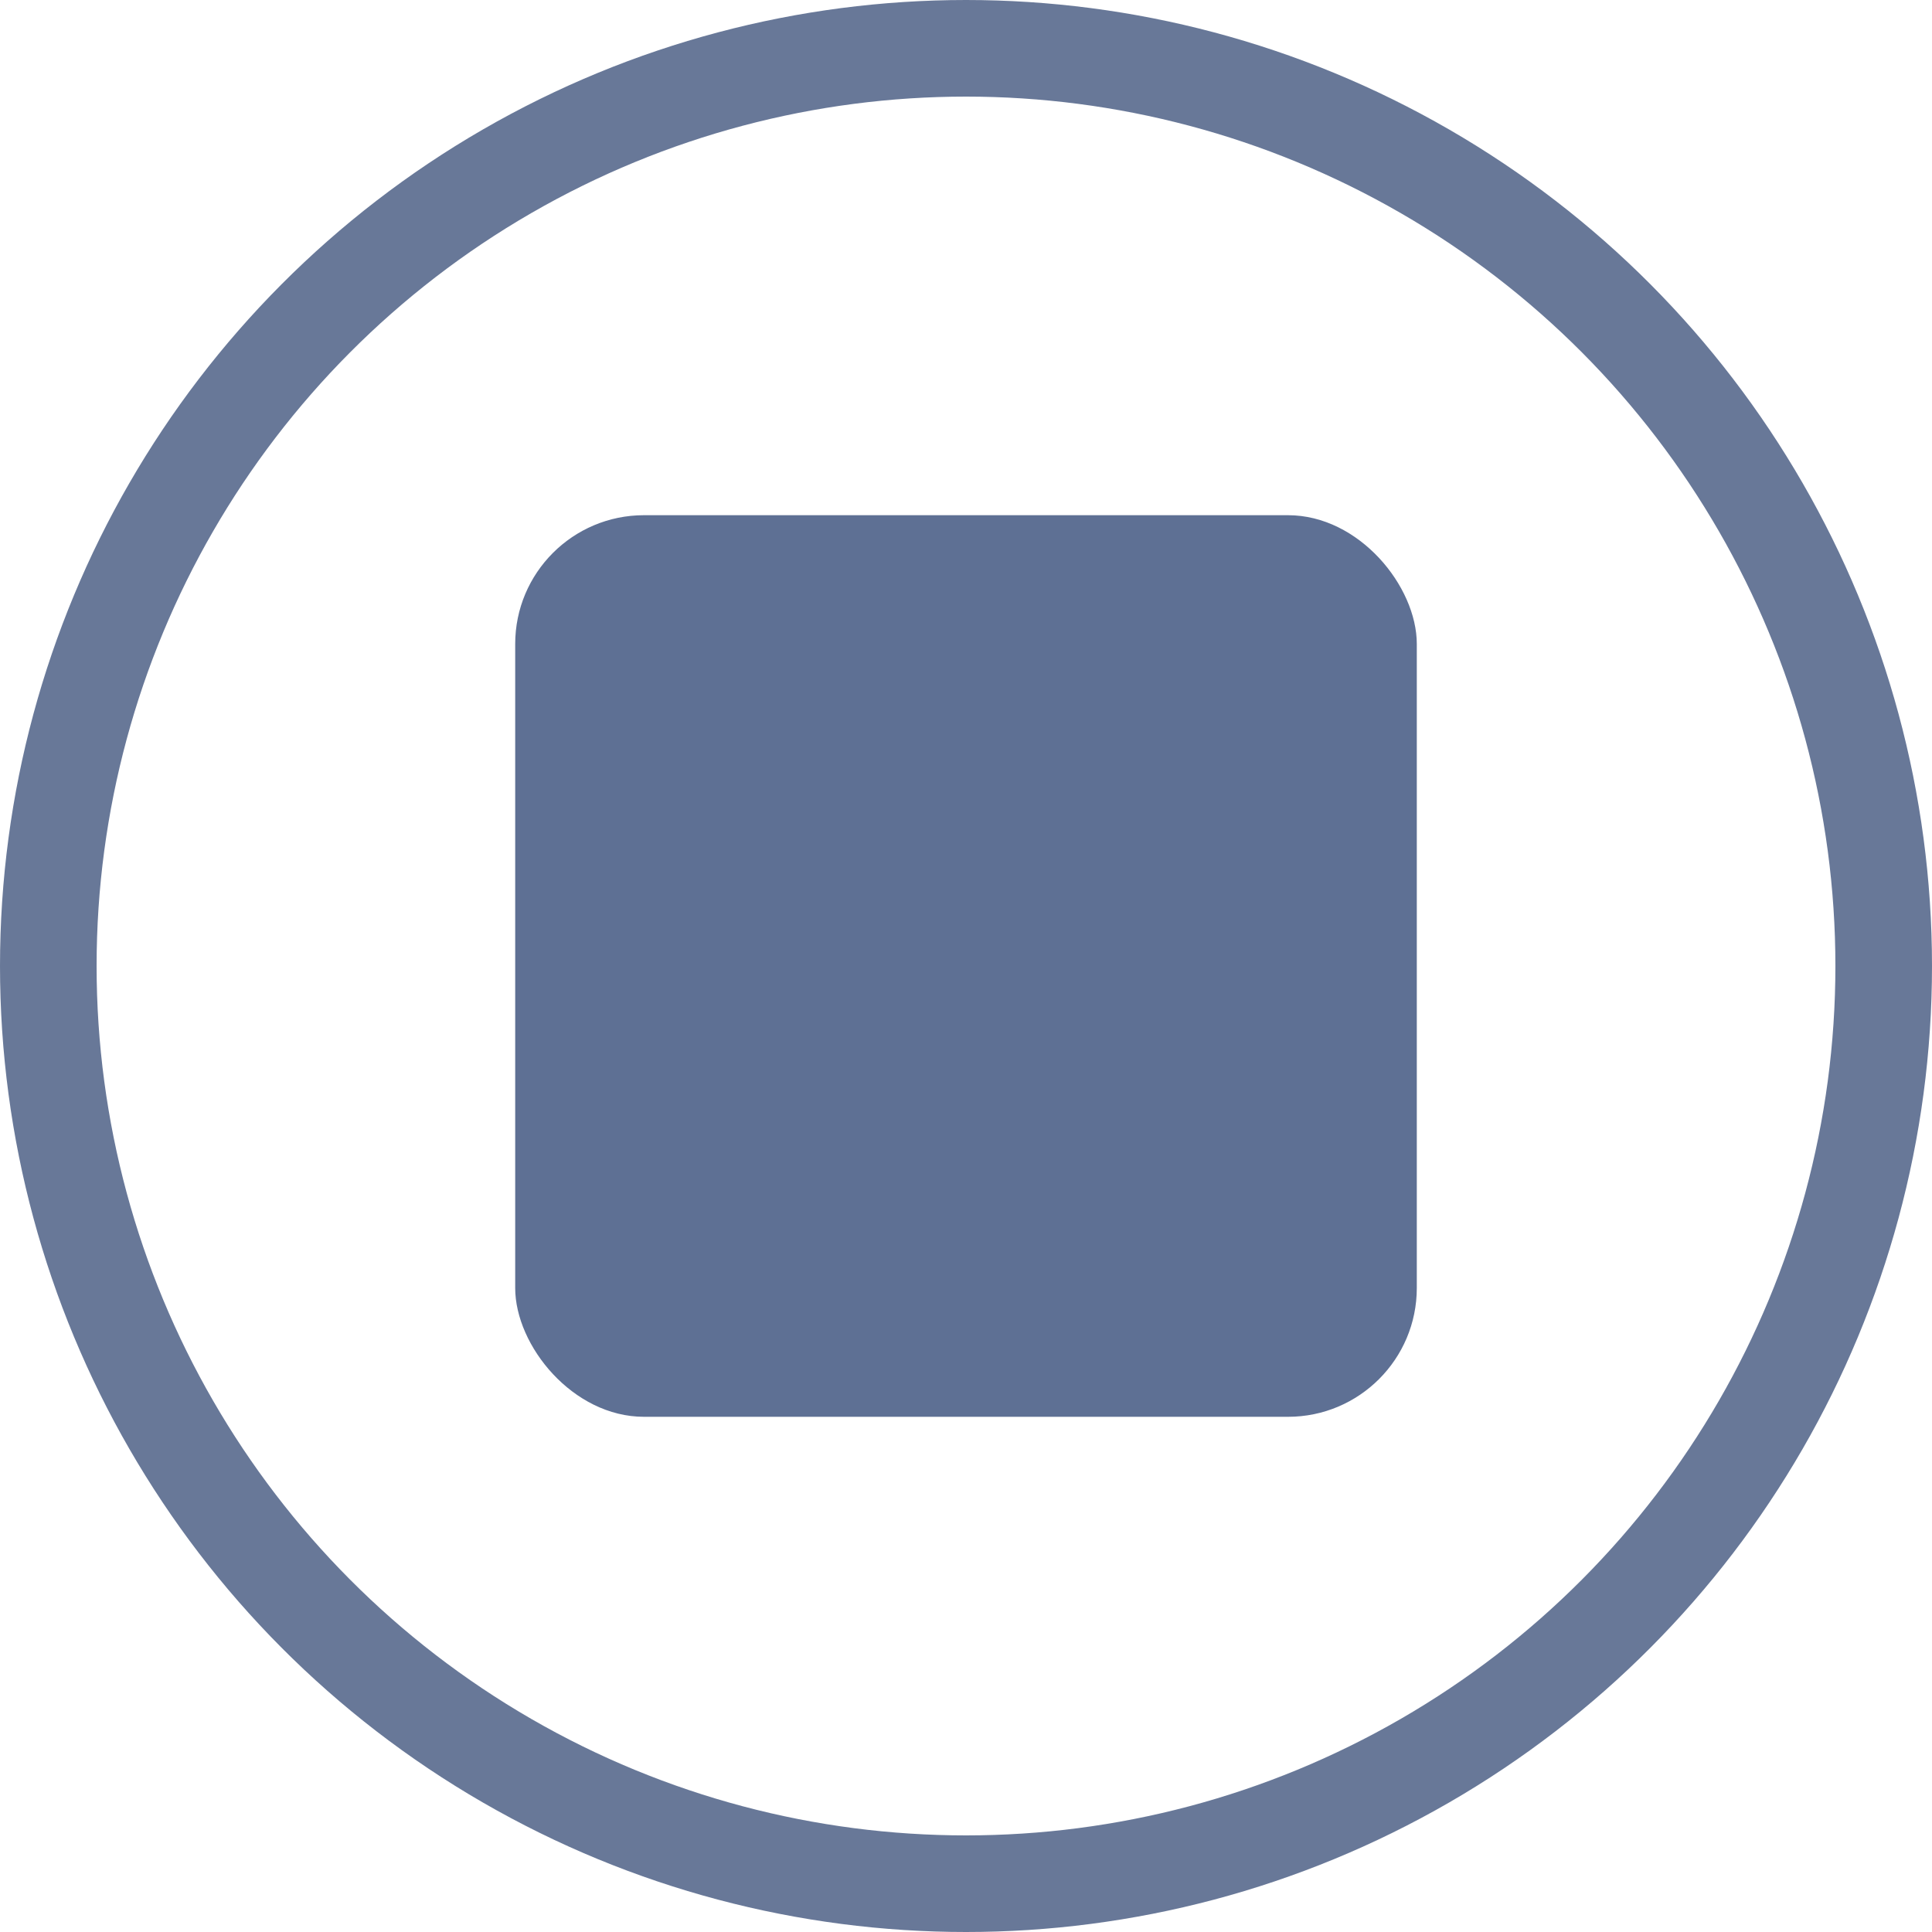 <svg width="30" height="30" viewBox="0 0 30 30" fill="none" xmlns="http://www.w3.org/2000/svg">
<circle cx="15" cy="15" r="14.25" stroke="#43567E" stroke-opacity="0.8" stroke-width="1.5"/>
<rect x="8" y="8" width="14" height="14" rx="2" fill="#5E7094"/>
</svg>
